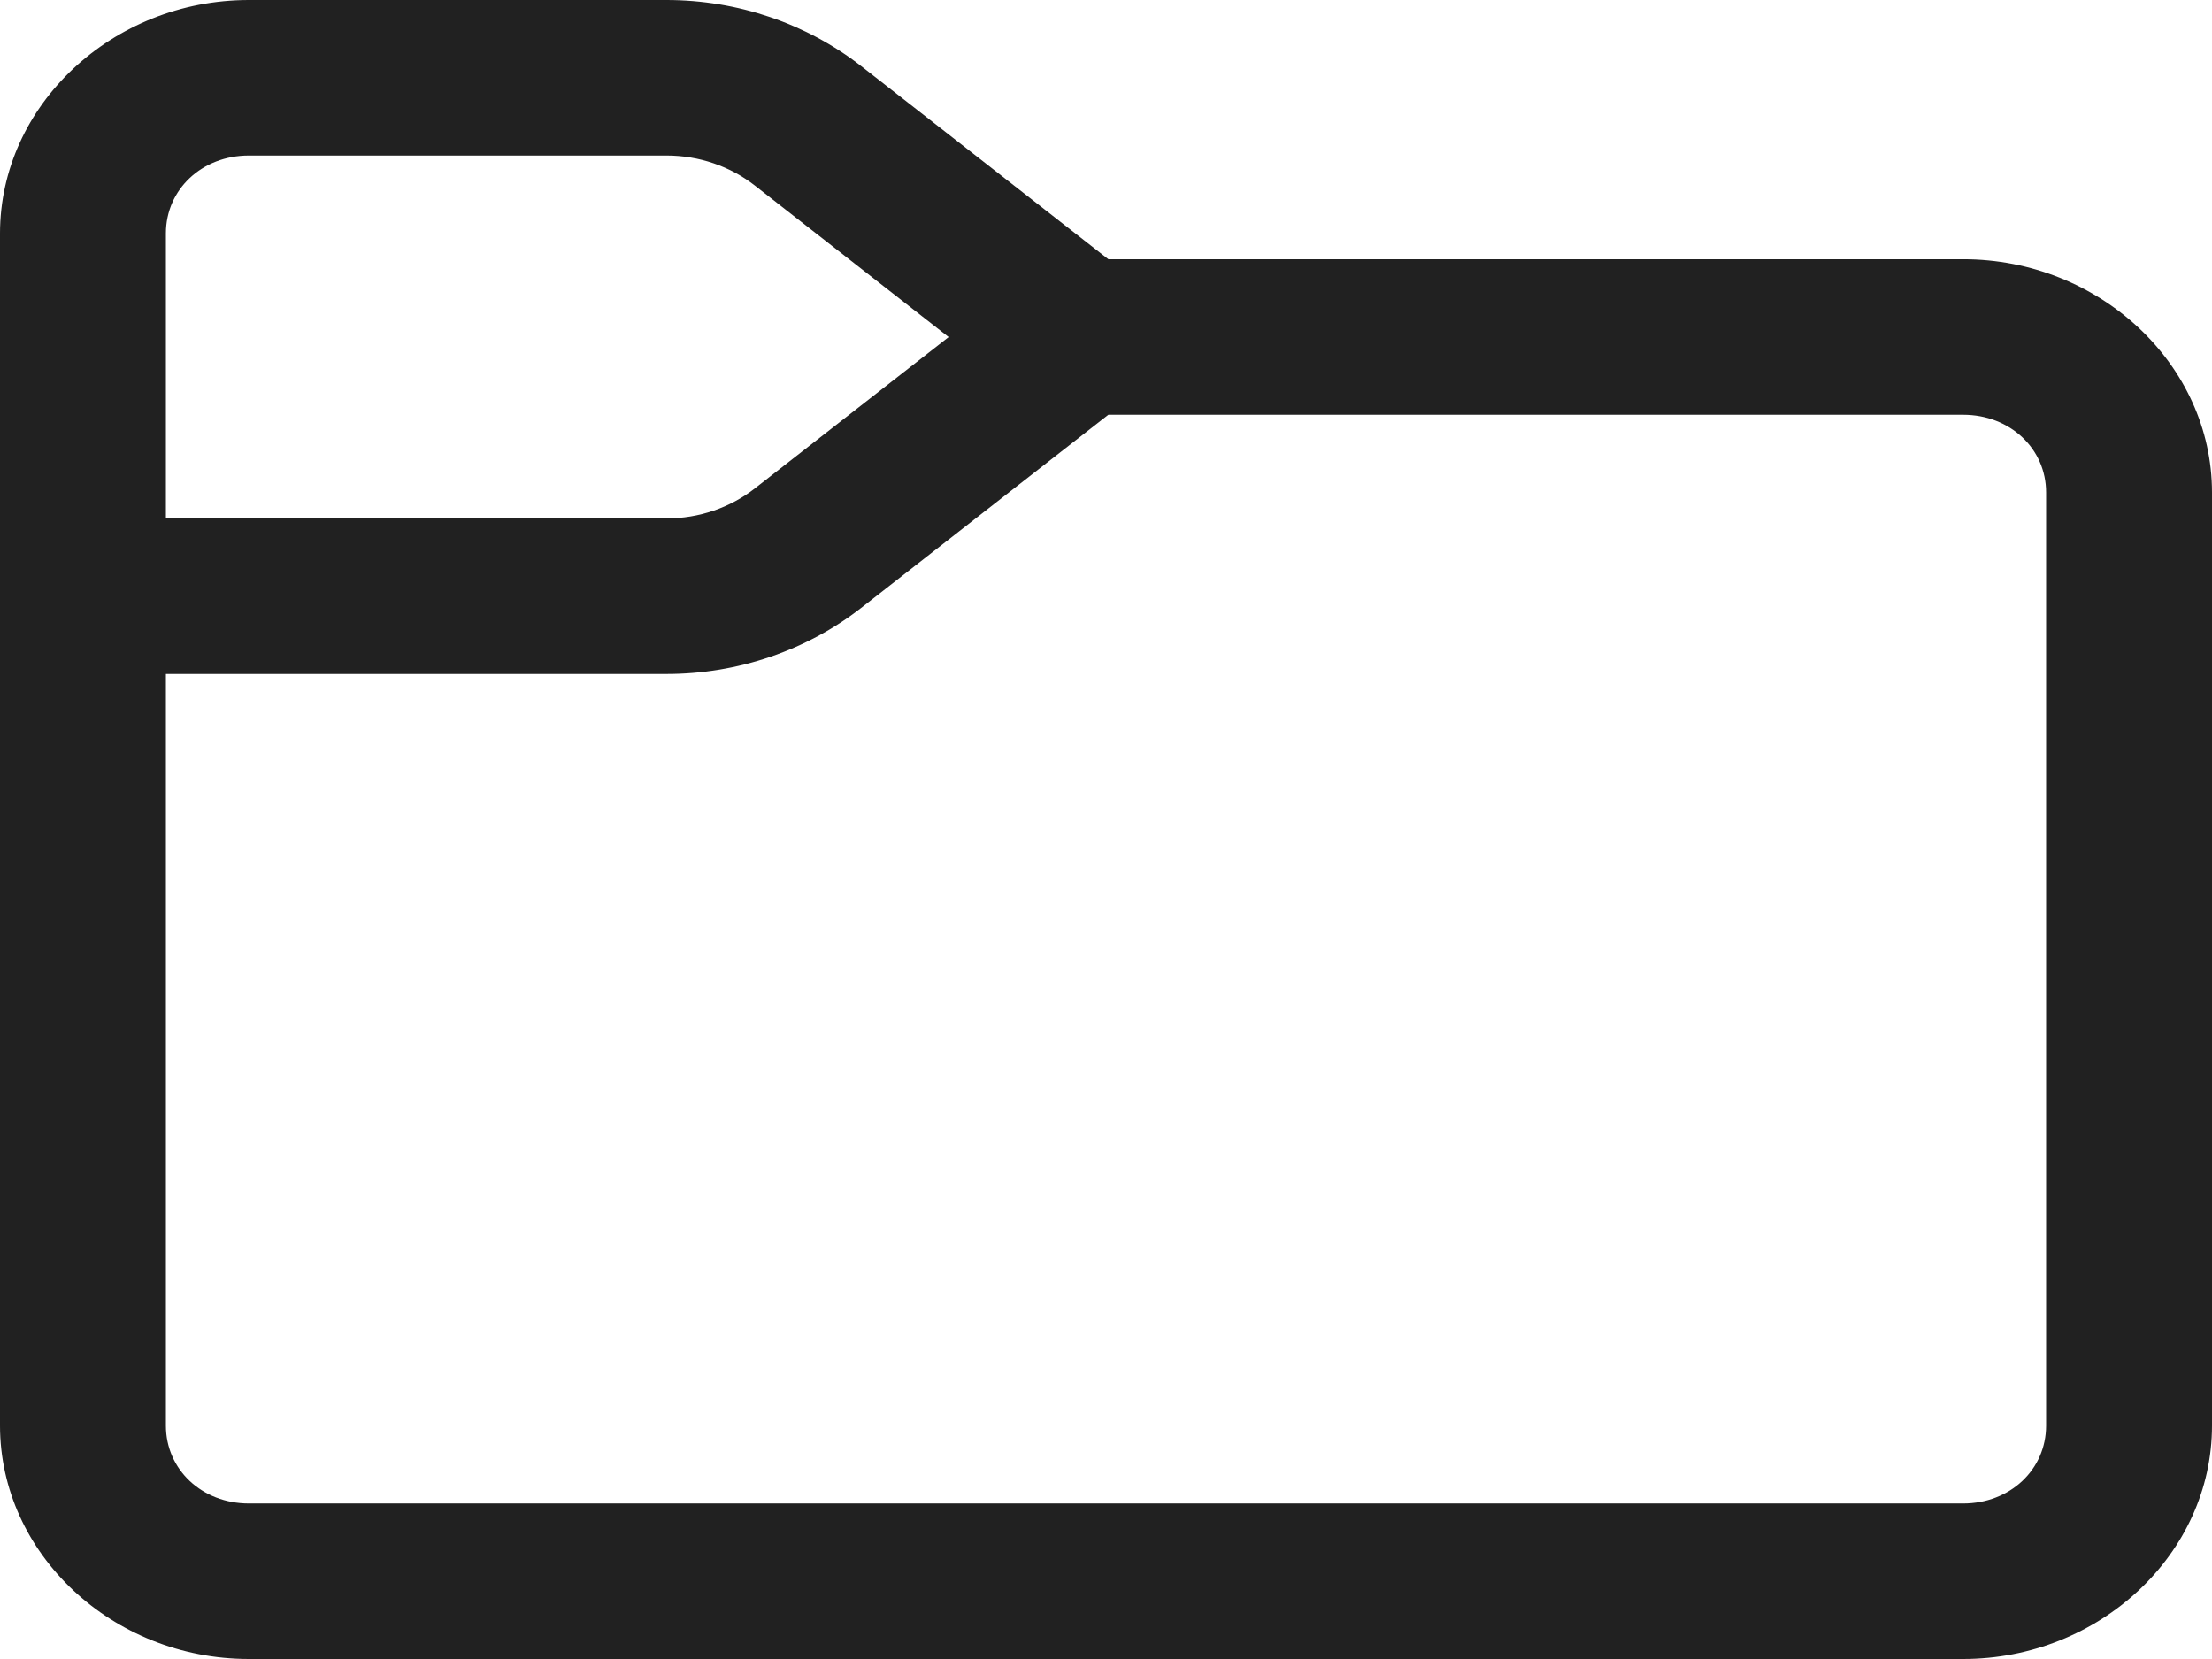 <svg width="16" height="12" viewBox="0 0 16 12" fill="none" xmlns="http://www.w3.org/2000/svg">
<path d="M1.8 0C0.813 0 0 0.762 0 1.688V10.312C0 11.238 0.813 12 1.8 12H14.2C15.187 12 16 11.238 16 10.312V3.562C16 2.637 15.187 1.875 14.2 1.875H8.017L6.229 0.478C5.834 0.17 5.336 0 4.821 0H1.8ZM1.8 1.125H4.821C5.055 1.125 5.281 1.202 5.461 1.343L6.862 2.438L5.461 3.532C5.281 3.673 5.055 3.75 4.821 3.75H1.2V1.688C1.2 1.37 1.461 1.125 1.8 1.125ZM8.017 3H14.2C14.539 3 14.8 3.245 14.8 3.562V10.312C14.8 10.63 14.539 10.875 14.2 10.875H1.8C1.461 10.875 1.2 10.63 1.2 10.312V4.875H4.821C5.336 4.875 5.834 4.705 6.229 4.397L8.017 3Z" fill="#212121"/>
</svg>
